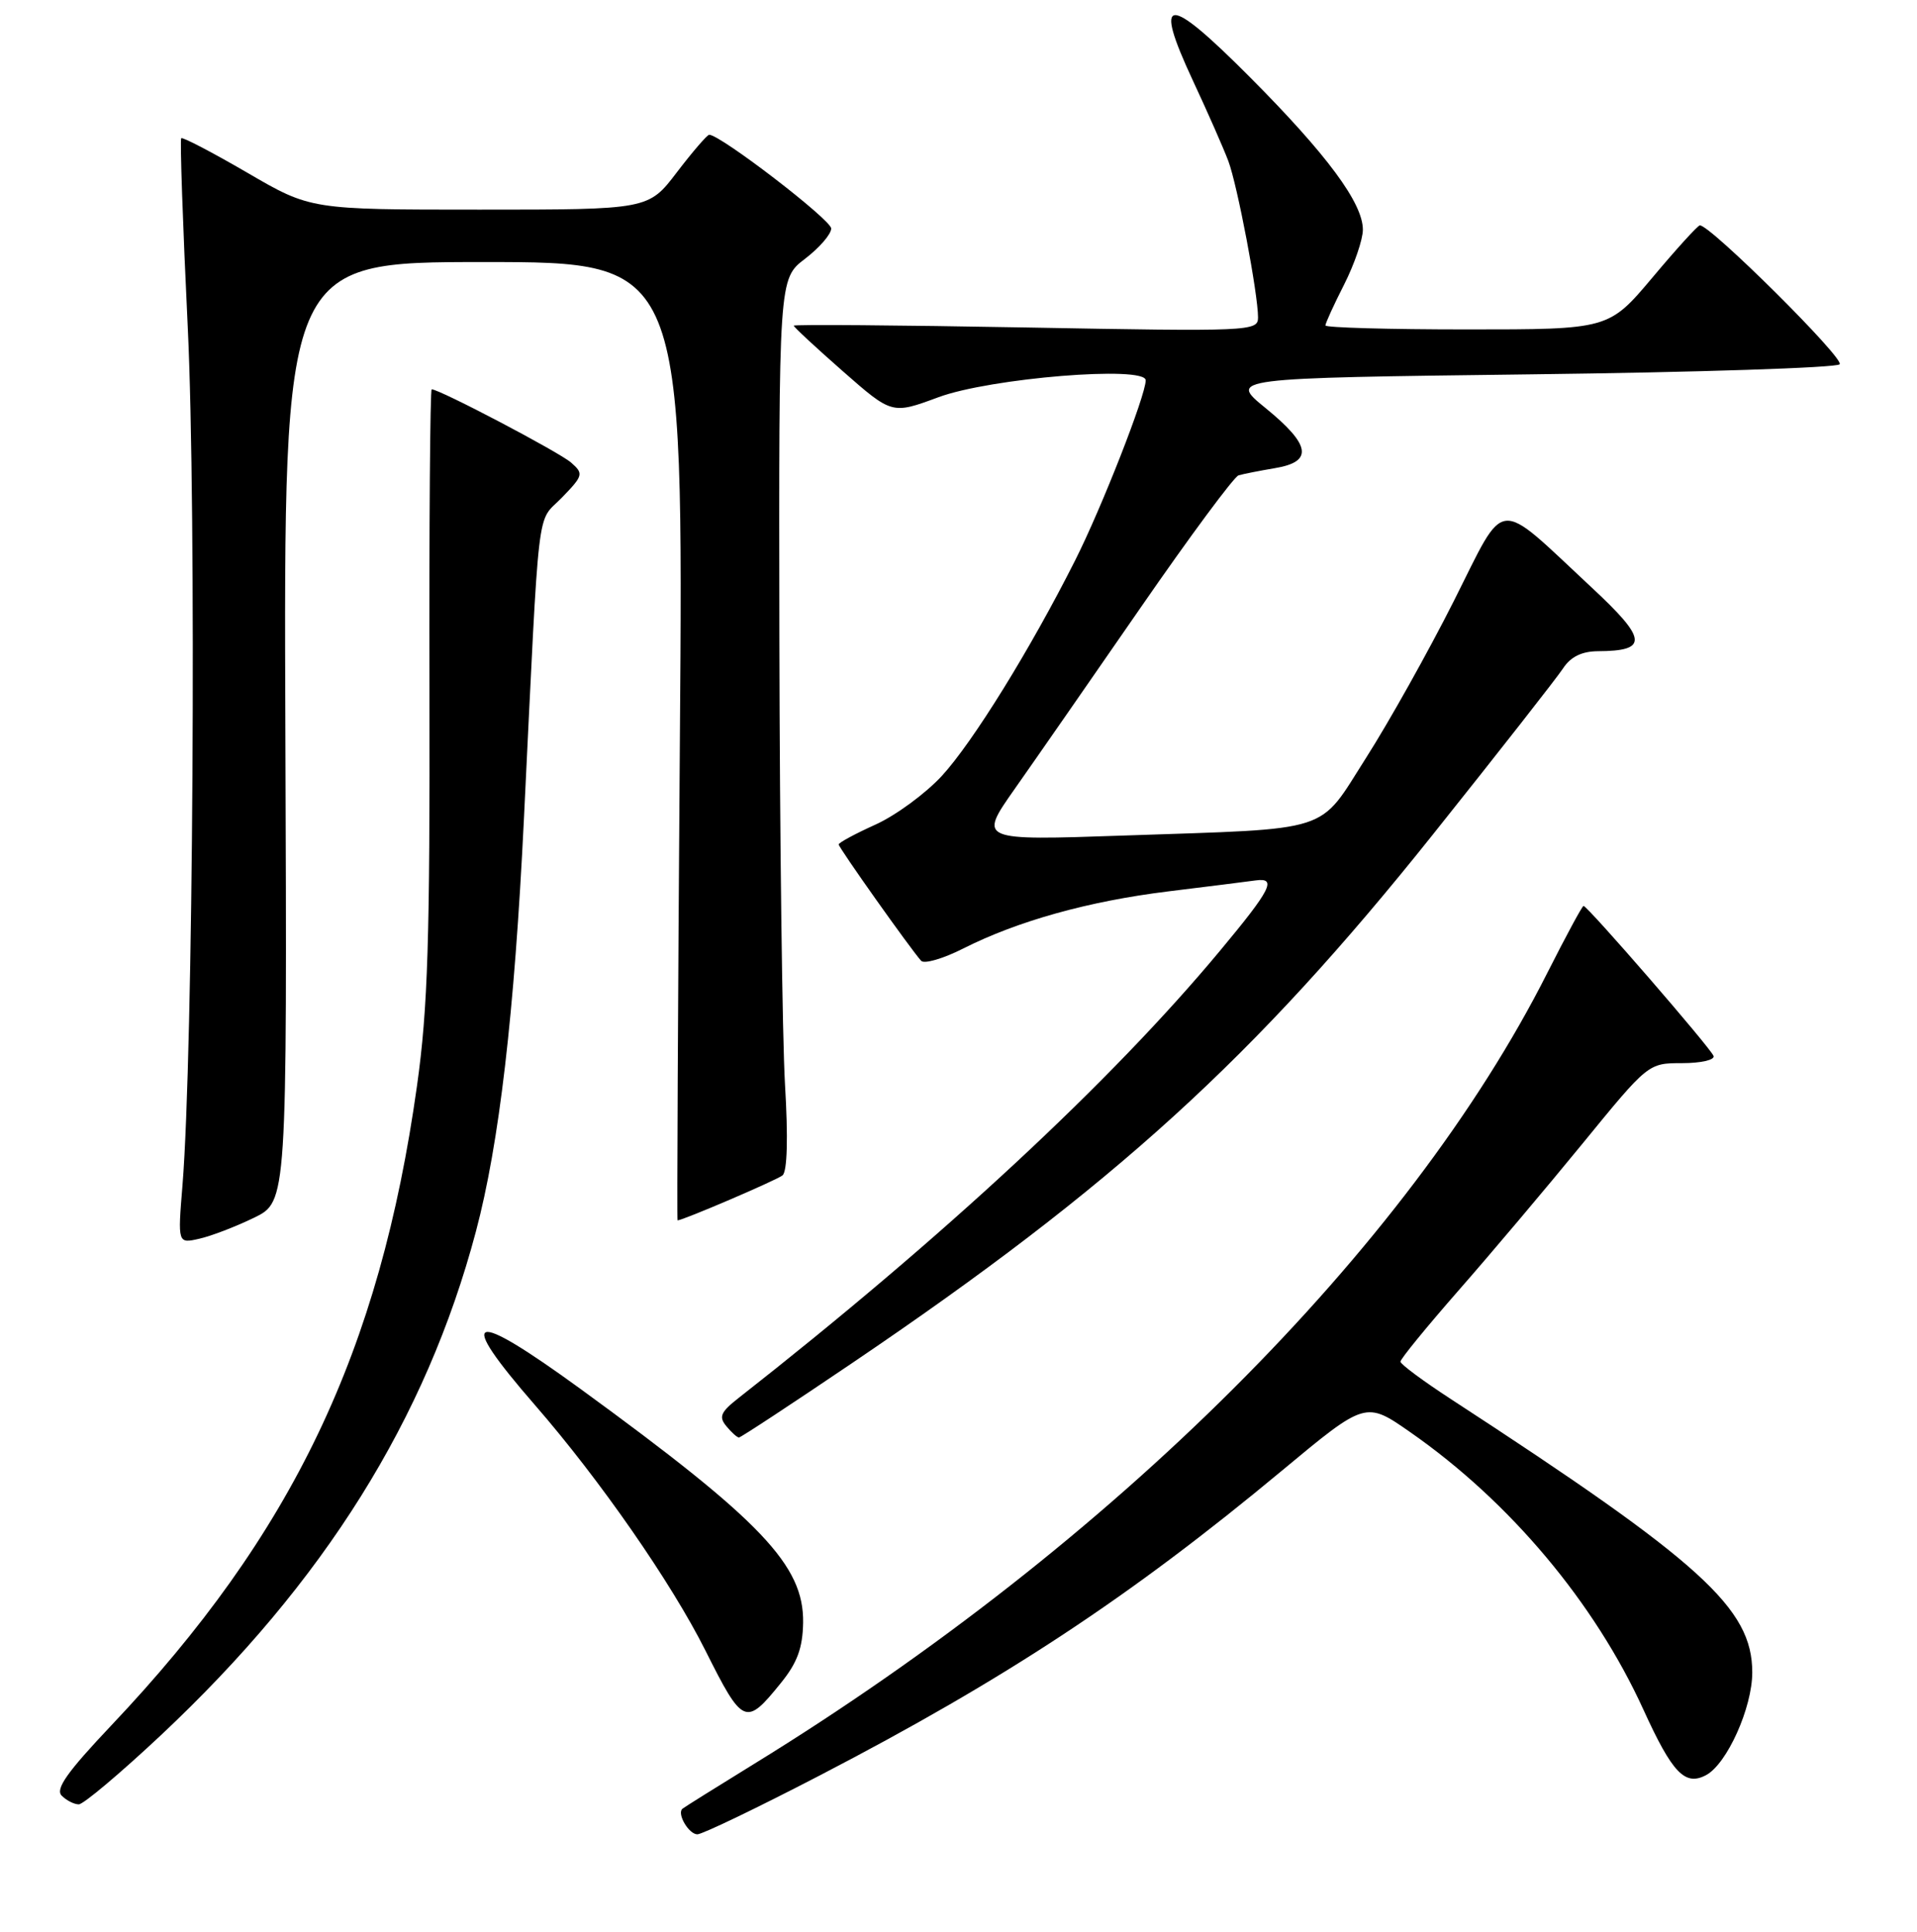 <?xml version="1.0" encoding="UTF-8" standalone="no"?>
<!DOCTYPE svg PUBLIC "-//W3C//DTD SVG 1.1//EN" "http://www.w3.org/Graphics/SVG/1.1/DTD/svg11.dtd" >
<svg xmlns="http://www.w3.org/2000/svg" xmlns:xlink="http://www.w3.org/1999/xlink" version="1.1" viewBox="0 0 256 258">
 <g >
 <path fill="currentColor"
d=" M 109.41 237.17 C 134.26 224.27 150.93 213.28 171.20 196.42 C 182.37 187.13 182.37 187.13 188.37 191.32 C 201.62 200.56 212.95 214.05 219.47 228.36 C 223.33 236.83 225.02 238.60 227.84 237.09 C 230.63 235.59 234.00 228.09 234.00 223.38 C 234.00 214.81 227.27 208.70 193.77 186.88 C 190.07 184.47 187.03 182.22 187.02 181.87 C 187.01 181.52 190.50 177.25 194.77 172.37 C 199.05 167.49 206.50 158.66 211.33 152.75 C 220.11 142.00 220.11 142.00 224.64 142.00 C 227.13 142.00 229.02 141.57 228.83 141.04 C 228.48 140.01 212.00 121.00 211.47 121.00 C 211.29 121.00 209.12 125.03 206.63 129.95 C 188.08 166.73 148.54 206.17 100.73 235.58 C 95.65 238.71 91.33 241.41 91.13 241.59 C 90.37 242.25 91.98 245.00 93.13 245.00 C 93.78 245.00 101.11 241.48 109.41 237.17 Z  M 21.47 231.78 C 43.30 211.29 56.90 189.54 63.55 164.50 C 66.67 152.76 68.69 135.45 69.96 109.50 C 72.09 65.84 71.60 70.00 75.01 66.49 C 77.89 63.52 77.96 63.27 76.27 61.79 C 74.73 60.42 58.71 52.00 57.65 52.00 C 57.44 52.00 57.30 70.11 57.35 92.25 C 57.42 125.50 57.14 134.67 55.69 145.00 C 50.72 180.52 39.08 204.88 14.85 230.47 C 8.96 236.70 7.36 238.96 8.24 239.84 C 8.88 240.48 9.90 241.00 10.52 241.00 C 11.14 241.00 16.06 236.85 21.47 231.78 Z  M 104.28 224.79 C 106.47 222.09 107.19 220.12 107.25 216.73 C 107.36 209.08 101.71 203.14 77.60 185.57 C 62.68 174.71 60.74 175.36 71.44 187.67 C 80.11 197.64 89.67 211.41 94.19 220.43 C 99.21 230.45 99.58 230.61 104.28 224.79 Z  M 113.81 182.05 C 148.72 158.42 167.58 141.25 191.32 111.50 C 200.10 100.50 207.94 90.49 208.75 89.25 C 209.76 87.72 211.23 87.00 213.37 86.98 C 220.17 86.95 220.01 85.40 212.50 78.42 C 199.57 66.38 201.23 66.21 194.14 80.29 C 190.76 87.00 185.50 96.40 182.46 101.17 C 175.93 111.41 178.37 110.63 150.08 111.60 C 130.66 112.27 130.66 112.27 135.50 105.38 C 138.16 101.60 145.73 90.70 152.32 81.16 C 158.91 71.62 164.80 63.67 165.40 63.49 C 166.01 63.31 168.19 62.88 170.25 62.53 C 175.40 61.68 175.06 59.44 169.00 54.50 C 164.09 50.50 164.09 50.50 204.47 50.00 C 226.67 49.73 245.21 49.12 245.67 48.66 C 246.39 47.93 228.36 30.02 227.00 30.10 C 226.72 30.12 223.87 33.25 220.67 37.07 C 214.83 44.00 214.83 44.00 195.92 44.00 C 185.51 44.00 177.00 43.76 177.00 43.47 C 177.00 43.17 178.12 40.71 179.50 38.00 C 180.87 35.29 182.00 31.99 182.00 30.68 C 182.00 27.12 177.22 20.66 166.89 10.28 C 155.80 -0.86 153.94 -0.75 159.28 10.72 C 161.28 15.00 163.41 19.85 164.03 21.50 C 165.24 24.71 168.00 39.24 168.00 42.40 C 168.00 44.25 167.01 44.29 137.00 43.74 C 119.95 43.43 106.00 43.32 106.00 43.50 C 106.00 43.68 108.95 46.42 112.56 49.59 C 119.12 55.35 119.12 55.35 125.31 53.06 C 132.23 50.49 153.00 48.80 153.00 50.80 C 153.00 52.81 147.12 67.82 143.58 74.84 C 137.61 86.70 129.91 99.14 125.77 103.64 C 123.60 105.99 119.61 108.92 116.91 110.14 C 114.21 111.36 112.00 112.55 112.00 112.79 C 112.00 113.22 121.59 126.75 123.01 128.33 C 123.42 128.78 125.95 128.05 128.63 126.69 C 135.91 123.01 145.37 120.37 156.00 119.06 C 161.22 118.42 166.49 117.76 167.71 117.59 C 170.55 117.21 169.74 118.80 162.92 126.99 C 148.39 144.46 126.01 165.25 98.61 186.74 C 96.23 188.61 95.96 189.24 97.00 190.49 C 97.68 191.32 98.44 192.00 98.68 192.00 C 98.92 192.00 105.73 187.52 113.81 182.05 Z  M 33.92 162.65 C 38.34 160.50 38.34 160.50 38.11 97.75 C 37.88 35.00 37.88 35.00 64.58 35.00 C 91.28 35.00 91.28 35.00 90.79 99.00 C 90.53 134.20 90.39 163.00 90.48 163.00 C 91.19 163.00 103.71 157.63 104.50 156.99 C 105.13 156.47 105.26 152.01 104.83 144.84 C 104.47 138.60 104.13 111.84 104.08 85.37 C 104.00 37.24 104.00 37.24 107.50 34.57 C 109.42 33.10 111.00 31.28 111.00 30.52 C 111.00 29.36 96.21 18.00 94.71 18.00 C 94.44 18.00 92.50 20.25 90.40 23.00 C 86.59 28.00 86.59 28.00 64.04 28.00 C 41.48 28.00 41.48 28.00 33.01 23.06 C 28.35 20.35 24.39 18.28 24.20 18.46 C 24.02 18.65 24.41 29.98 25.07 43.65 C 26.25 68.03 25.80 140.72 24.37 158.30 C 23.73 166.11 23.73 166.11 26.62 165.45 C 28.20 165.10 31.49 163.83 33.92 162.65 Z "/>
</g>
</svg>